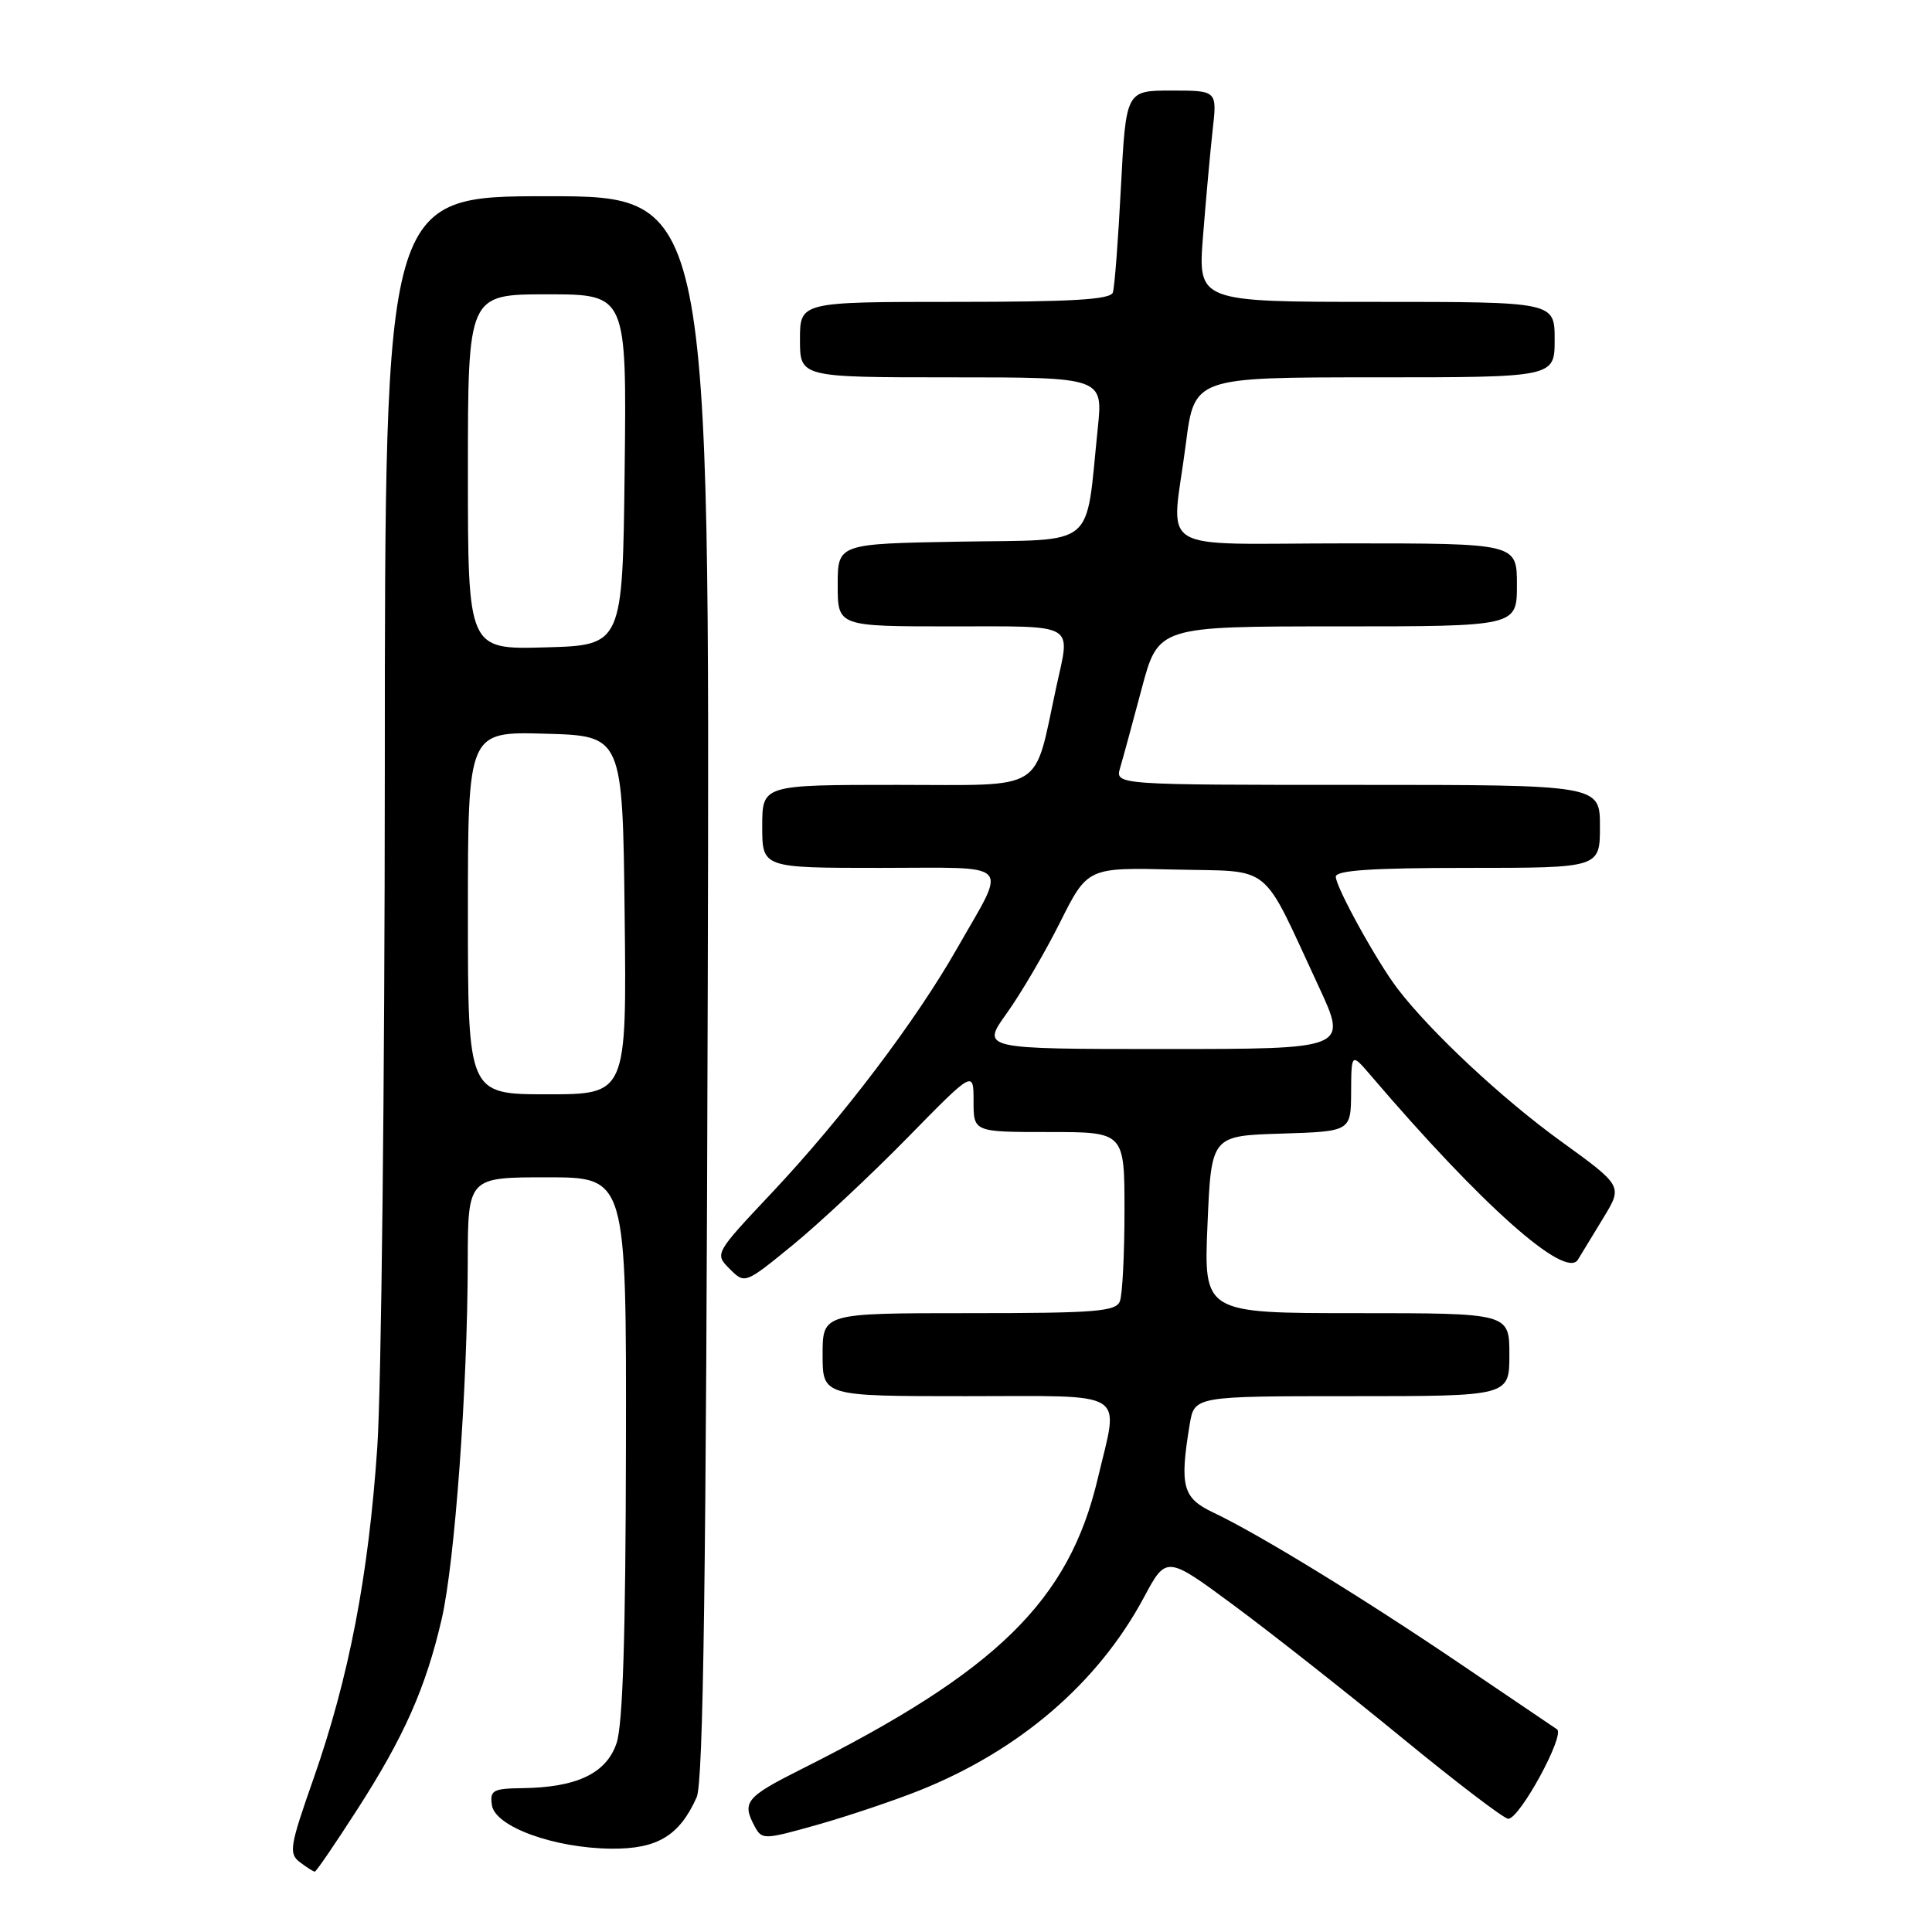 <?xml version="1.0" encoding="UTF-8" standalone="no"?>
<!DOCTYPE svg PUBLIC "-//W3C//DTD SVG 1.1//EN" "http://www.w3.org/Graphics/SVG/1.1/DTD/svg11.dtd" >
<svg xmlns="http://www.w3.org/2000/svg" xmlns:xlink="http://www.w3.org/1999/xlink" version="1.1" viewBox="0 0 256 256">
 <g >
 <path fill="currentColor"
d=" M 47.35 239.75 C 53.55 230.11 56.41 223.66 58.52 214.56 C 60.26 207.07 61.95 183.93 61.98 167.25 C 62.00 156.00 62.00 156.00 72.50 156.00 C 83.00 156.00 83.00 156.00 82.94 191.75 C 82.90 216.69 82.53 228.56 81.69 231.00 C 80.33 234.99 76.43 236.85 69.18 236.94 C 65.32 236.99 64.89 237.23 65.18 239.19 C 65.60 242.05 73.44 244.90 81.06 244.96 C 87.12 245.00 90.03 243.24 92.31 238.15 C 93.20 236.17 93.57 208.99 93.78 130.75 C 94.06 26.00 94.06 26.00 72.53 26.00 C 51.00 26.00 51.00 26.00 50.99 101.75 C 50.98 143.41 50.53 183.93 49.99 191.80 C 48.83 208.84 46.24 222.27 41.55 235.66 C 38.39 244.65 38.23 245.61 39.74 246.75 C 40.64 247.44 41.53 248.00 41.71 248.00 C 41.90 248.00 44.43 244.29 47.35 239.75 Z  M 121.77 237.27 C 135.06 231.97 145.47 223.04 151.56 211.69 C 154.55 206.10 154.55 206.10 163.60 212.80 C 168.58 216.49 178.54 224.34 185.75 230.25 C 192.95 236.16 199.30 241.00 199.85 241.00 C 201.37 241.00 207.42 229.89 206.31 229.14 C 205.78 228.79 199.98 224.87 193.42 220.42 C 180.59 211.73 166.79 203.27 160.75 200.41 C 156.70 198.49 156.29 196.93 157.64 188.75 C 158.26 185.00 158.26 185.00 179.13 185.00 C 200.00 185.00 200.00 185.00 200.00 179.50 C 200.00 174.00 200.00 174.00 179.75 174.00 C 159.50 174.00 159.50 174.00 160.00 162.25 C 160.50 150.50 160.50 150.50 169.75 150.21 C 179.00 149.92 179.00 149.92 179.03 144.71 C 179.06 139.50 179.06 139.50 181.63 142.50 C 196.32 159.70 207.47 169.61 209.09 166.90 C 209.55 166.13 211.08 163.62 212.48 161.33 C 215.02 157.15 215.02 157.15 206.76 151.17 C 199.02 145.57 189.54 136.71 185.18 131.00 C 182.44 127.41 177.00 117.55 177.00 116.17 C 177.00 115.32 181.81 115.00 194.50 115.00 C 212.00 115.00 212.00 115.00 212.00 109.50 C 212.00 104.00 212.00 104.00 179.88 104.00 C 147.77 104.00 147.77 104.00 148.42 101.75 C 148.79 100.51 150.07 95.79 151.28 91.25 C 153.48 83.00 153.48 83.00 177.24 83.00 C 201.00 83.00 201.00 83.00 201.00 77.50 C 201.00 72.00 201.00 72.00 178.50 72.00 C 152.48 72.00 155.22 73.69 157.13 58.82 C 158.26 50.00 158.26 50.00 182.13 50.00 C 206.00 50.00 206.00 50.00 206.00 45.00 C 206.00 40.00 206.00 40.00 182.36 40.00 C 158.72 40.00 158.72 40.00 159.41 31.25 C 159.79 26.44 160.36 20.14 160.68 17.25 C 161.28 12.00 161.28 12.00 155.24 12.00 C 149.20 12.00 149.20 12.00 148.53 24.75 C 148.17 31.76 147.69 38.06 147.46 38.75 C 147.16 39.70 142.08 40.00 126.53 40.00 C 106.00 40.00 106.00 40.00 106.00 45.00 C 106.00 50.00 106.00 50.00 126.08 50.00 C 146.16 50.00 146.16 50.00 145.46 56.75 C 143.79 72.91 145.54 71.46 127.22 71.77 C 111.00 72.05 111.00 72.05 111.00 77.52 C 111.00 83.00 111.00 83.00 126.00 83.00 C 142.85 83.00 141.84 82.42 139.97 91.00 C 136.90 105.17 138.80 104.00 118.87 104.00 C 101.00 104.00 101.00 104.00 101.00 109.50 C 101.00 115.00 101.00 115.00 116.61 115.00 C 134.53 115.00 133.51 113.92 126.80 125.70 C 121.32 135.32 111.65 148.08 102.32 158.00 C 94.68 166.12 94.68 166.12 96.69 168.14 C 98.71 170.15 98.71 170.15 105.11 164.92 C 108.62 162.04 115.44 155.66 120.25 150.75 C 129.00 141.82 129.00 141.82 129.00 145.91 C 129.00 150.00 129.00 150.00 139.00 150.00 C 149.00 150.00 149.00 150.00 149.00 160.42 C 149.00 166.15 148.73 171.55 148.39 172.42 C 147.87 173.79 145.15 174.00 128.39 174.00 C 109.00 174.00 109.00 174.00 109.00 179.50 C 109.00 185.00 109.00 185.00 128.00 185.00 C 149.88 185.00 148.27 184.00 145.46 195.91 C 141.65 212.08 132.13 221.42 106.25 234.39 C 98.82 238.12 98.28 238.78 99.99 241.99 C 100.96 243.79 101.20 243.79 108.24 241.81 C 112.24 240.68 118.32 238.64 121.77 237.27 Z  M 62.00 120.97 C 62.00 96.93 62.00 96.93 72.25 97.22 C 82.50 97.50 82.50 97.50 82.77 121.25 C 83.04 145.00 83.04 145.00 72.52 145.00 C 62.00 145.00 62.00 145.00 62.00 120.97 Z  M 62.00 62.53 C 62.00 39.00 62.00 39.00 72.52 39.00 C 83.04 39.00 83.04 39.00 82.77 62.25 C 82.50 85.50 82.50 85.50 72.25 85.78 C 62.00 86.07 62.00 86.07 62.00 62.53 Z  M 133.41 134.25 C 135.28 131.64 138.46 126.22 140.46 122.22 C 144.11 114.94 144.11 114.94 155.66 115.22 C 168.85 115.54 166.96 114.01 174.75 130.75 C 178.58 139.00 178.58 139.00 154.29 139.00 C 130.00 139.00 130.00 139.00 133.41 134.25 Z "/>
</g>
</svg>